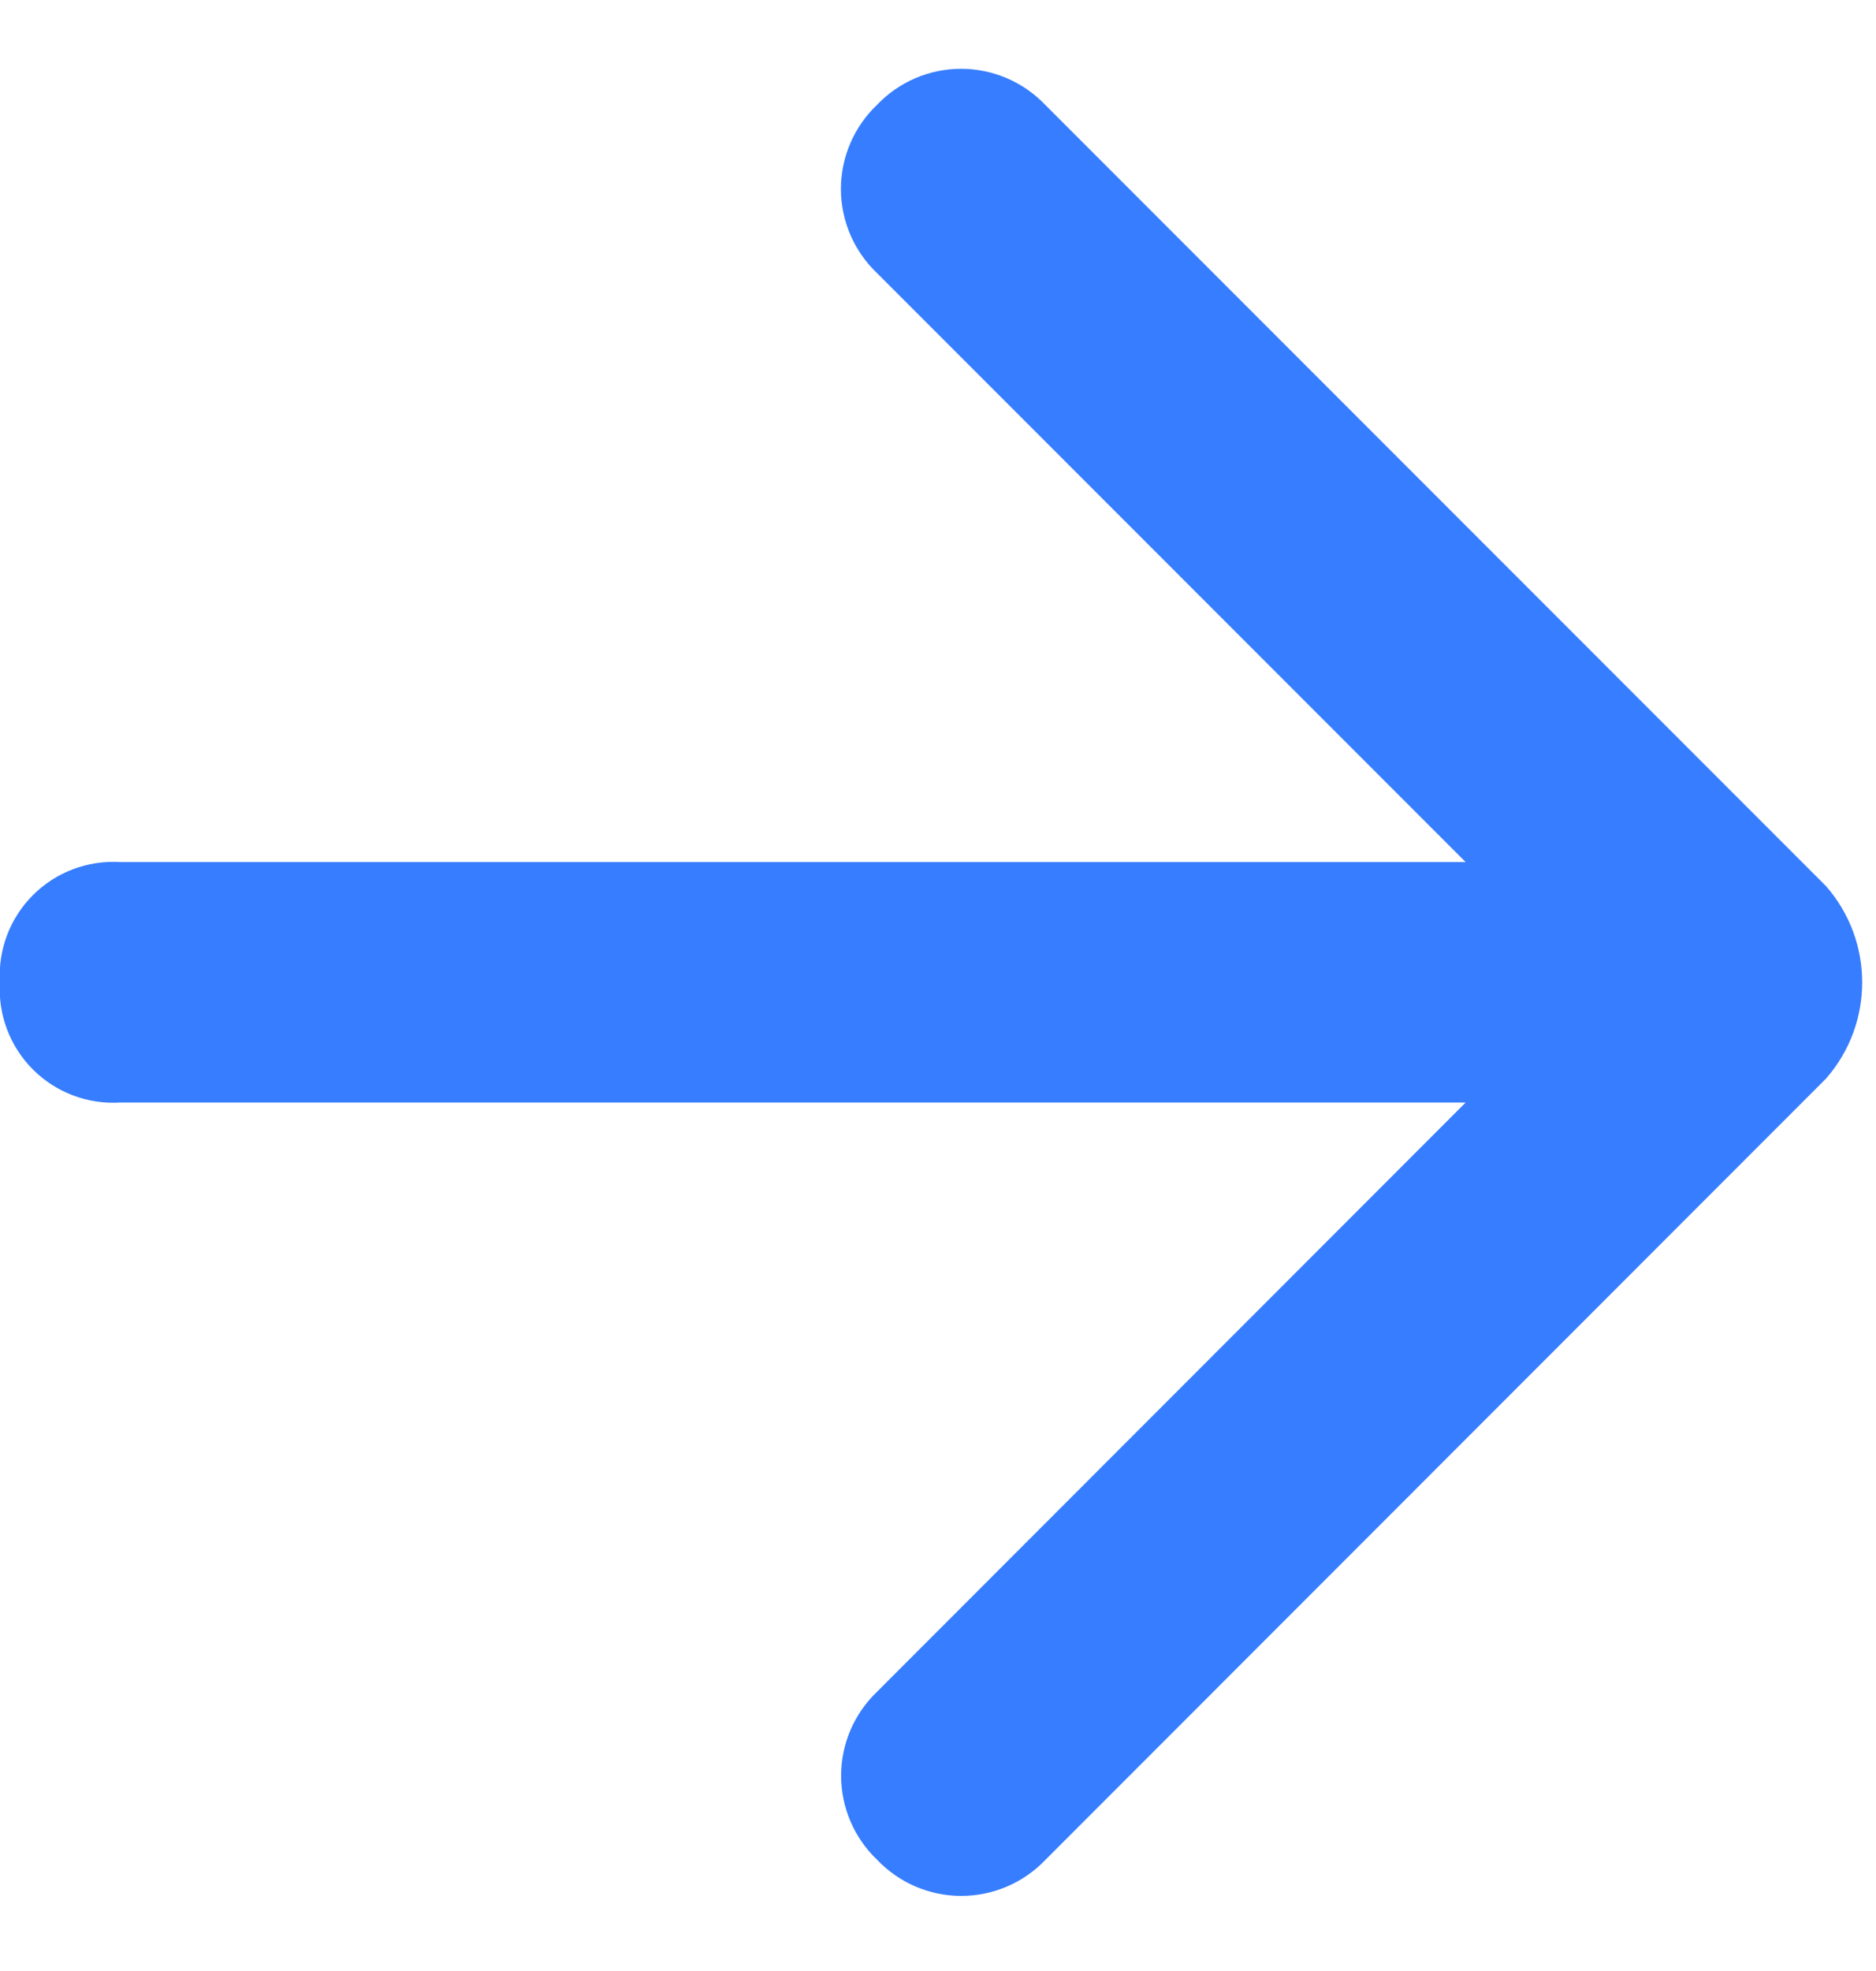 <svg width="20" height="21" viewBox="0 0 20 21" fill="none" xmlns="http://www.w3.org/2000/svg">
<path fill-rule="evenodd" clip-rule="evenodd" d="M1.28 11.747L15.625 11.747L9.352 18.023C9.106 18.257 8.967 18.581 8.967 18.919C8.967 19.258 9.106 19.582 9.352 19.816C9.585 20.061 9.909 20.2 10.248 20.2C10.587 20.2 10.911 20.061 11.145 19.816L19.468 11.491C19.981 10.904 19.981 10.029 19.468 9.442L11.143 1.117C10.909 0.872 10.585 0.733 10.246 0.733C9.907 0.733 9.583 0.872 9.35 1.117H9.35C9.104 1.351 8.965 1.675 8.965 2.013C8.965 2.352 9.104 2.676 9.35 2.91L15.625 9.185L1.28 9.185C0.934 9.164 0.596 9.292 0.351 9.537C0.106 9.782 -0.022 10.12 -0.001 10.466C-0.022 10.812 0.106 11.15 0.351 11.395C0.596 11.64 0.934 11.768 1.28 11.747Z" fill="#377DFF"/>
</svg>
